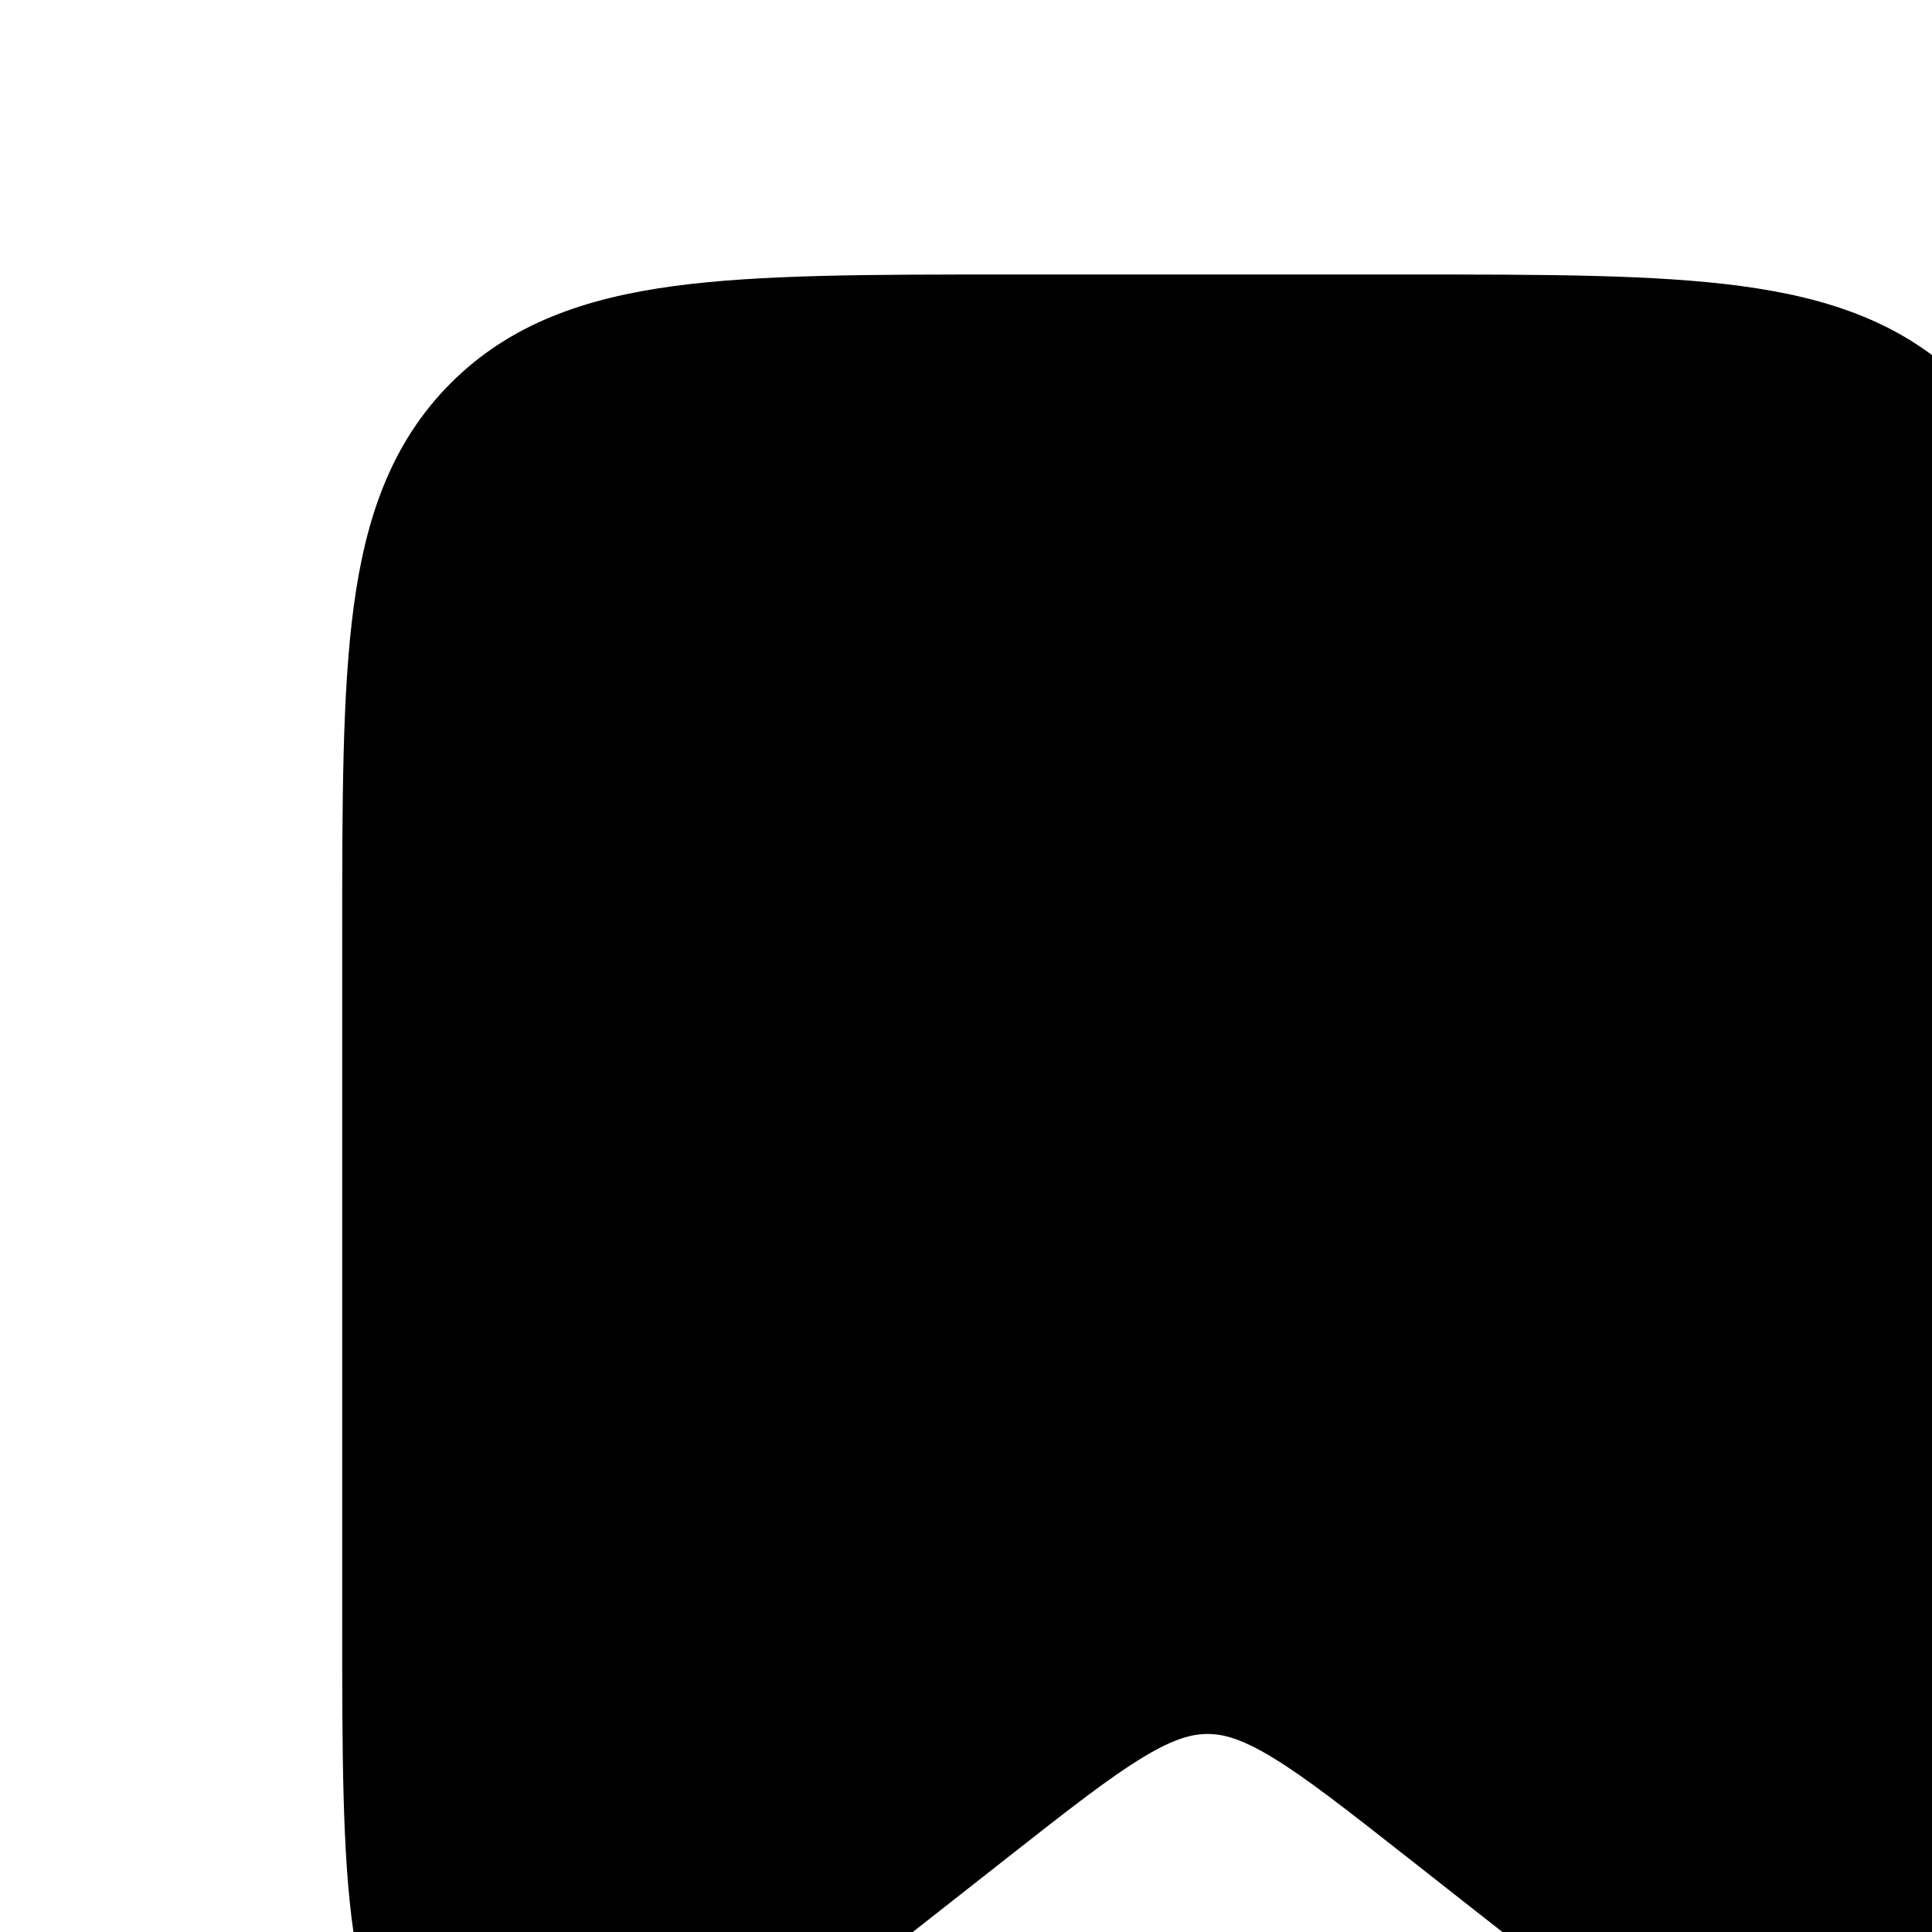 <svg width="24px" height="24px" viewBox="0 0 24 24" fill="none" xmlns="http://www.w3.org/2000/svg">
<path d="m17.525,3.41l-5.049,0c-1.68,-0 -3.034,-0 -4.1,0.143c-1.106,0.149 -2.037,0.467 -2.776,1.206c-0.739,0.74 -1.058,1.671 -1.206,2.776c-0.143,1.065 -0.143,2.419 -0.143,4.1l0,8.535c-0,1.581 -0,2.871 0.139,3.825c0.14,0.96 0.466,1.911 1.417,2.373c0.951,0.462 1.9,0.13 2.741,-0.352c0.836,-0.48 1.851,-1.277 3.094,-2.254l0.892,-0.701c0.747,-0.587 1.243,-0.975 1.656,-1.226c0.391,-0.238 0.618,-0.295 0.811,-0.295c0.193,0 0.42,0.057 0.811,0.295c0.413,0.251 0.909,0.639 1.656,1.226l0.892,0.701c1.243,0.976 2.258,1.774 3.094,2.254c0.841,0.483 1.791,0.814 2.741,0.352c0.95,-0.462 1.276,-1.413 1.417,-2.373c0.139,-0.954 0.139,-2.245 0.139,-3.825l0,-8.535c0,-1.68 0,-3.034 -0.143,-4.1c-0.149,-1.106 -0.467,-2.037 -1.206,-2.776c-0.74,-0.74 -1.671,-1.058 -2.776,-1.206c-1.065,-0.143 -2.419,-0.143 -4.1,-0.143z" fill="black"/>
</svg>
